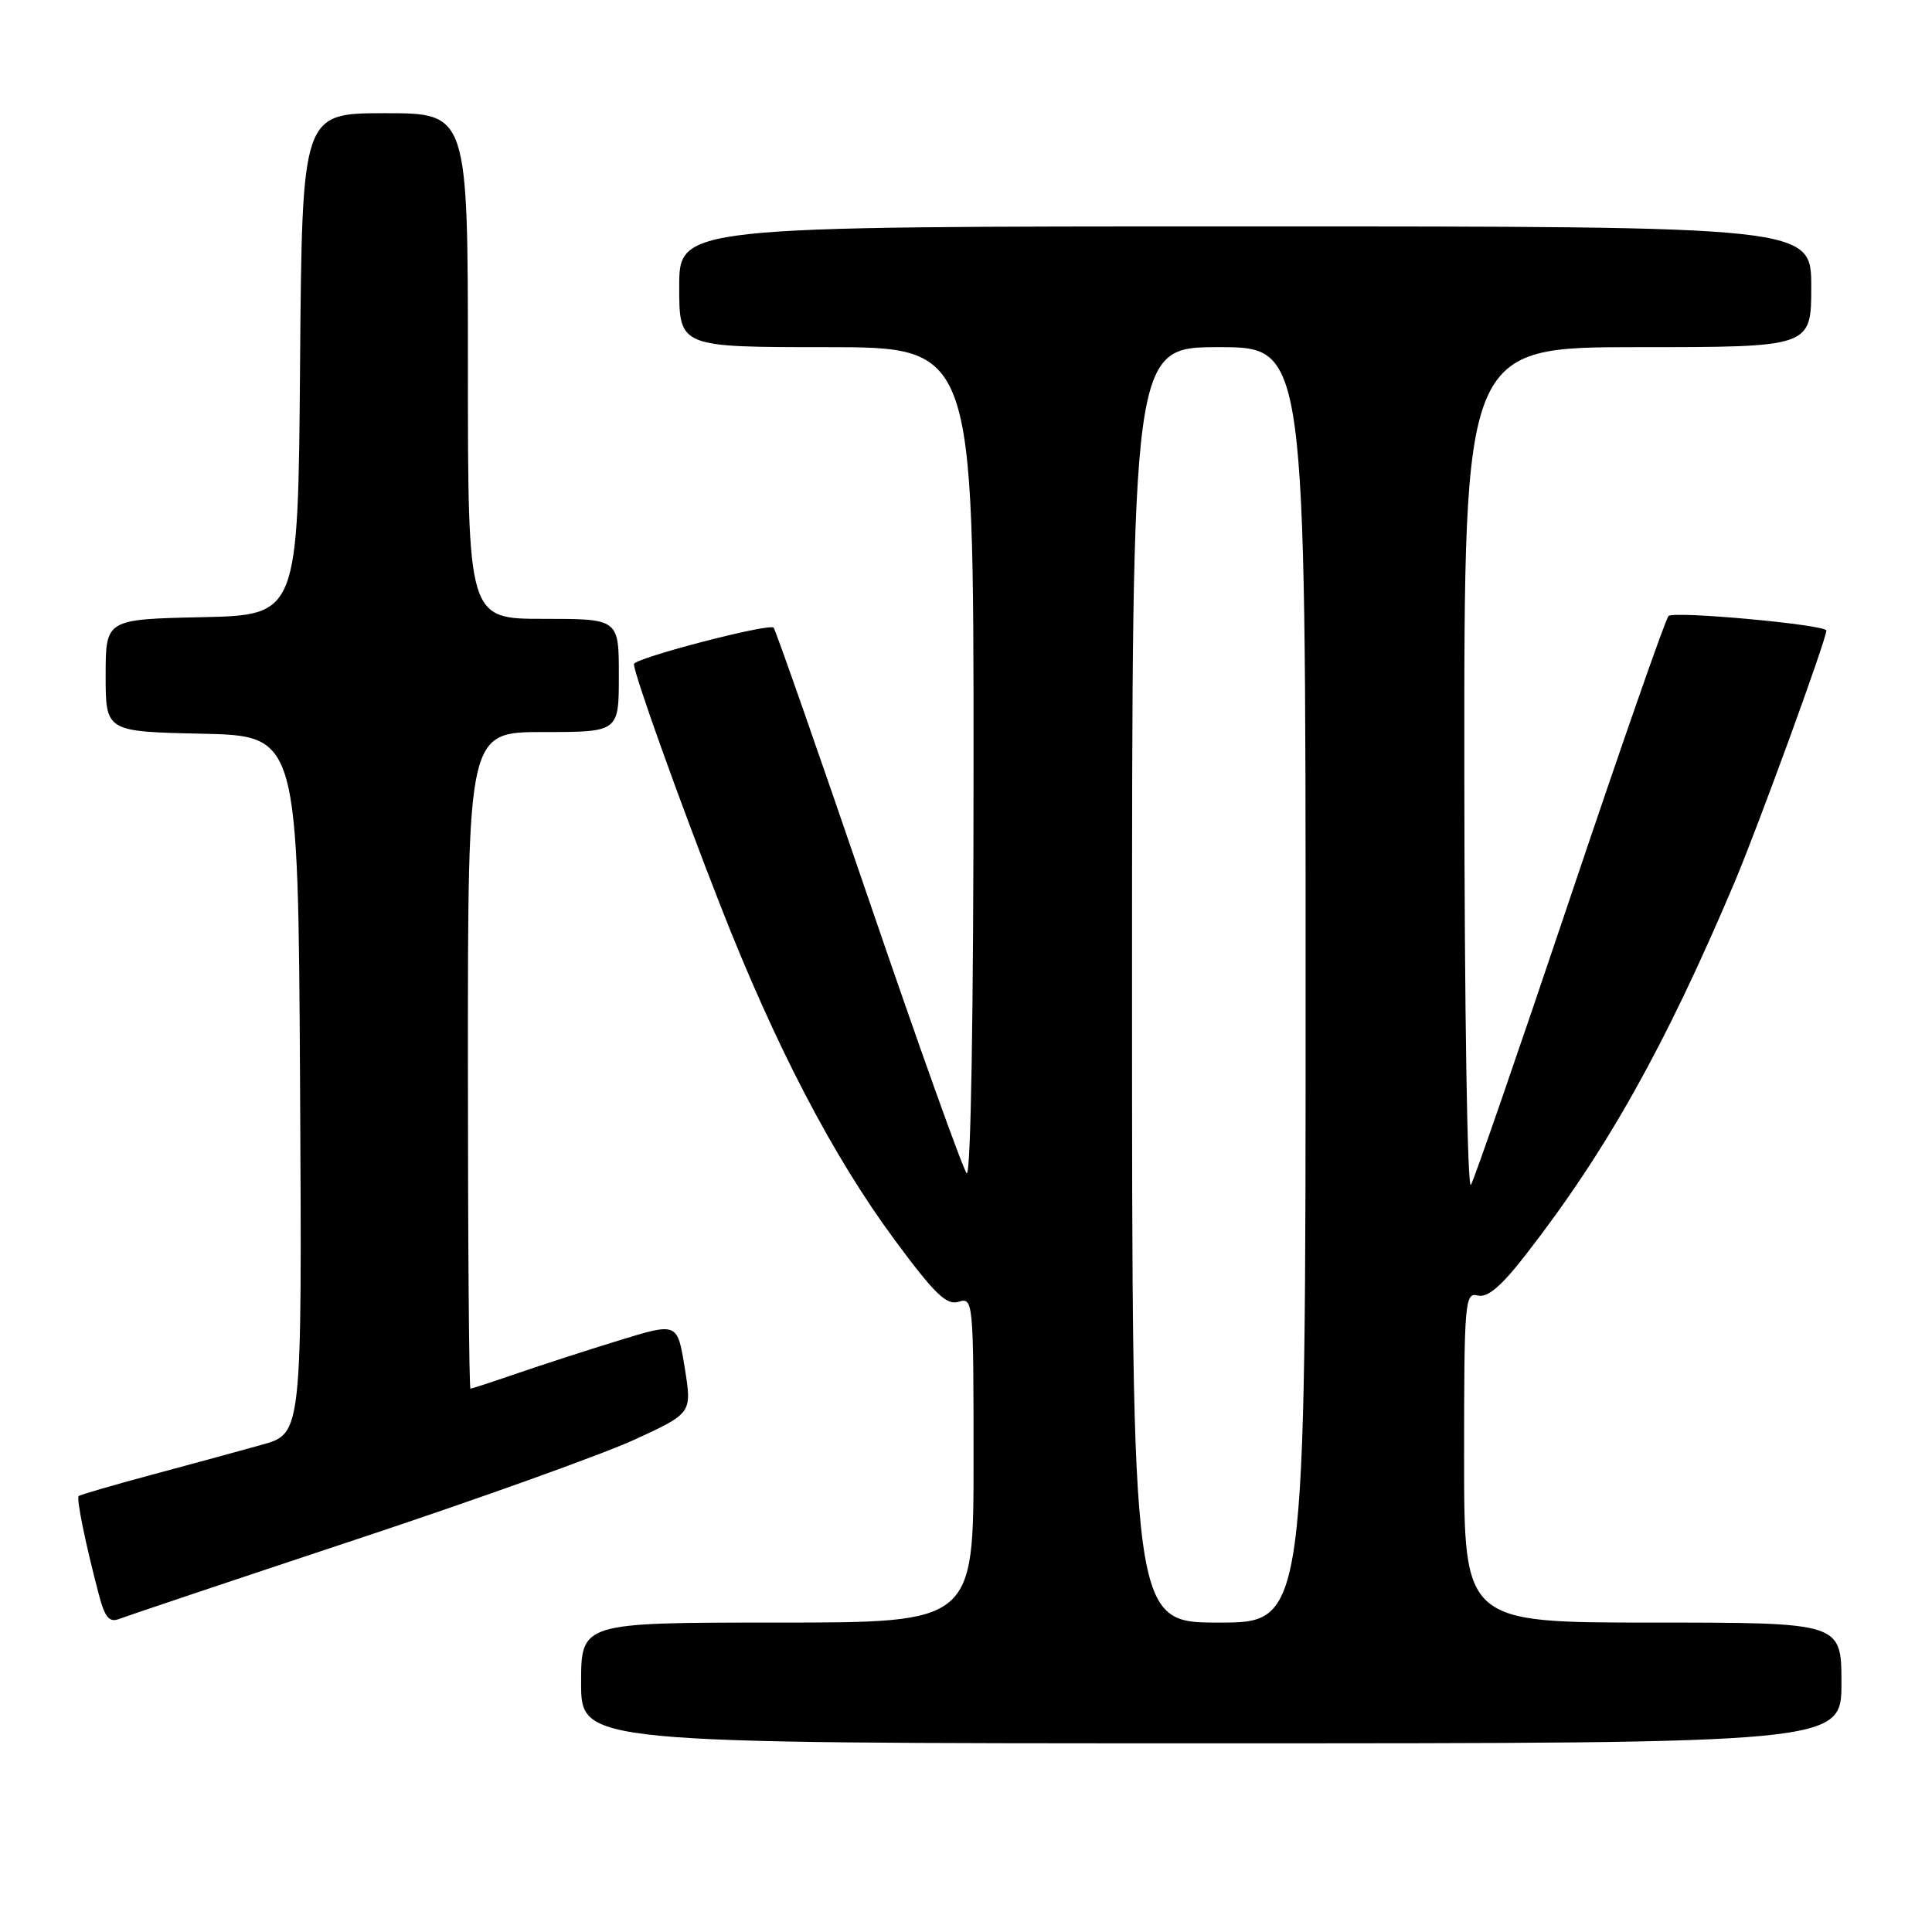 <?xml version="1.0" encoding="UTF-8" standalone="no"?>
<!DOCTYPE svg PUBLIC "-//W3C//DTD SVG 1.1//EN" "http://www.w3.org/Graphics/SVG/1.1/DTD/svg11.dtd" >
<svg xmlns="http://www.w3.org/2000/svg" xmlns:xlink="http://www.w3.org/1999/xlink" version="1.1" viewBox="0 0 256 256">
 <g >
 <path fill="currentColor"
d=" M 244.00 223.00 C 244.00 215.00 244.00 215.00 219.00 215.00 C 194.00 215.00 194.00 215.00 194.00 193.09 C 194.00 172.48 194.11 171.22 195.80 171.66 C 197.09 172.00 198.89 170.48 202.13 166.31 C 212.82 152.58 220.63 138.67 229.80 117.00 C 232.93 109.61 242.00 84.74 242.00 83.55 C 242.00 82.78 221.71 80.91 221.08 81.63 C 220.66 82.11 214.79 98.92 208.04 119.00 C 201.29 139.07 195.38 156.18 194.91 157.00 C 194.43 157.84 194.05 133.87 194.03 102.25 C 194.00 46.00 194.00 46.00 217.00 46.00 C 240.00 46.00 240.00 46.00 240.00 38.00 C 240.00 30.00 240.00 30.00 165.00 30.00 C 90.00 30.00 90.00 30.00 90.00 38.00 C 90.00 46.00 90.00 46.00 109.50 46.00 C 129.00 46.00 129.00 46.00 129.00 101.20 C 129.00 134.37 128.64 156.02 128.09 155.45 C 127.59 154.93 121.73 138.55 115.07 119.06 C 108.41 99.57 102.75 83.42 102.51 83.17 C 101.89 82.55 84.00 87.22 84.00 88.00 C 84.00 89.30 90.00 106.04 95.46 120.00 C 102.74 138.60 110.37 153.24 118.56 164.31 C 123.86 171.48 125.43 173.00 127.03 172.49 C 128.95 171.88 129.00 172.44 129.00 193.43 C 129.00 215.00 129.00 215.00 103.00 215.00 C 77.00 215.00 77.00 215.00 77.00 223.00 C 77.00 231.00 77.00 231.00 160.50 231.00 C 244.00 231.00 244.00 231.00 244.00 223.00 Z  M 47.00 204.05 C 63.23 198.67 79.92 192.68 84.10 190.75 C 91.70 187.25 91.70 187.25 90.73 181.24 C 89.76 175.24 89.76 175.24 82.13 177.58 C 77.93 178.87 71.84 180.84 68.59 181.96 C 65.34 183.08 62.53 184.00 62.34 184.00 C 62.15 184.00 62.00 164.43 62.00 140.50 C 62.00 97.00 62.00 97.00 72.00 97.00 C 82.00 97.00 82.00 97.00 82.00 89.50 C 82.00 82.00 82.00 82.00 72.00 82.00 C 62.00 82.00 62.00 82.00 62.00 48.50 C 62.00 15.00 62.00 15.00 51.01 15.00 C 40.03 15.00 40.03 15.00 39.76 48.25 C 39.50 81.50 39.50 81.50 26.75 81.78 C 14.00 82.06 14.00 82.06 14.00 89.50 C 14.00 96.94 14.00 96.94 26.75 97.22 C 39.50 97.50 39.50 97.50 39.76 143.72 C 40.02 189.94 40.02 189.94 34.76 191.42 C 31.87 192.23 25.28 194.03 20.12 195.41 C 14.96 196.80 10.59 198.07 10.42 198.24 C 10.10 198.57 11.38 204.80 13.11 211.33 C 13.90 214.34 14.49 215.03 15.81 214.51 C 16.74 214.15 30.77 209.44 47.00 204.05 Z  M 150.00 130.50 C 150.00 46.00 150.00 46.00 161.50 46.00 C 173.00 46.00 173.00 46.00 173.00 130.50 C 173.00 215.00 173.00 215.00 161.50 215.00 C 150.00 215.00 150.00 215.00 150.00 130.50 Z "/>
</g>
</svg>
